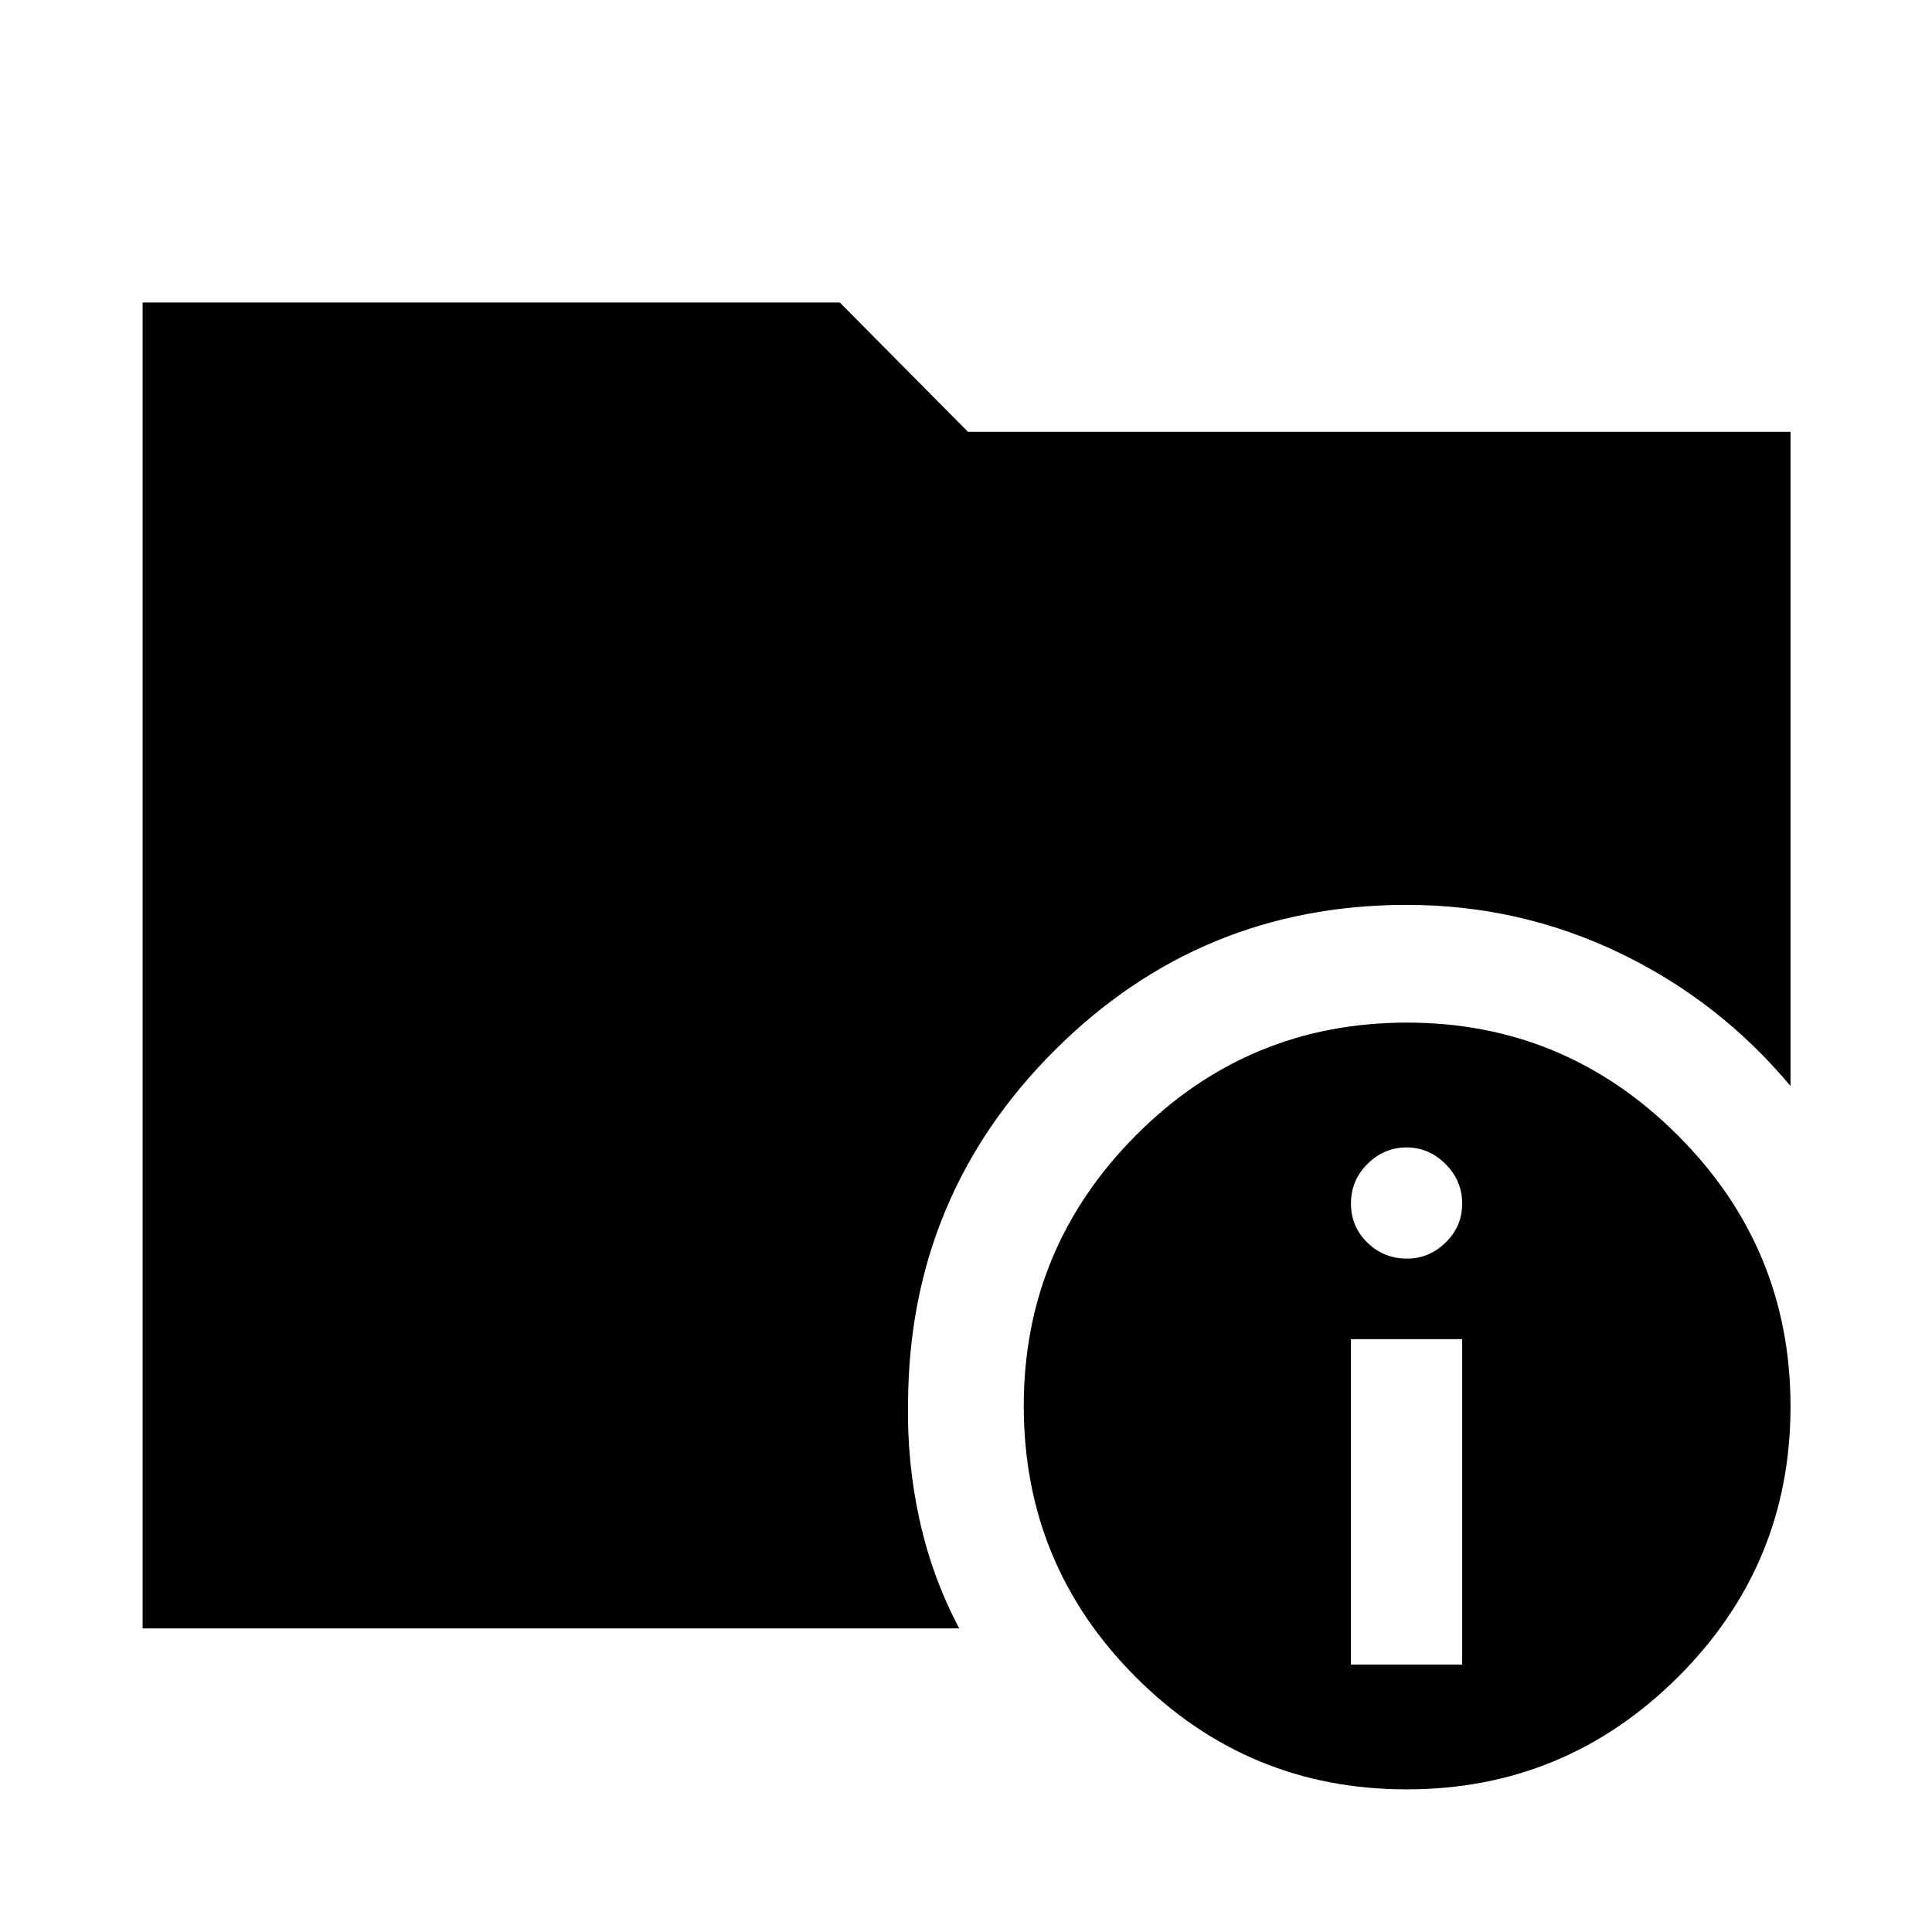 <svg xmlns="http://www.w3.org/2000/svg" height="48" viewBox="0 -960 960 960" width="48"><path d="M70.87-150.87V-809.7h346.41L481-745.41h408.7v325.04q-35.57-42.5-85.21-66.25-49.65-23.75-105.53-23.75-102.4 0-174.8 72.17T451.2-263.06q-.57 29.56 5.68 58.13 6.25 28.56 19.75 54.06H70.87Zm628.08 80q-78.76 0-134.51-55.71-55.74-55.71-55.74-134.76 0-78.47 55.71-134.5t134.75-56.03q78.48 0 134.51 56 56.03 55.99 56.03 134.75 0 78.76-56 134.51-55.99 55.74-134.75 55.74Zm-27.67-62.02h55.26v-161.7h-55.26v161.7Zm27.92-201.7q10.82 0 19.08-7.97 8.26-7.98 8.26-19.37 0-11.4-8.26-19.66t-19.37-8.26q-11.11 0-19.37 8.15-8.26 8.15-8.26 19.77 0 11.39 8.15 19.37 8.15 7.97 19.77 7.97Z"/></svg>